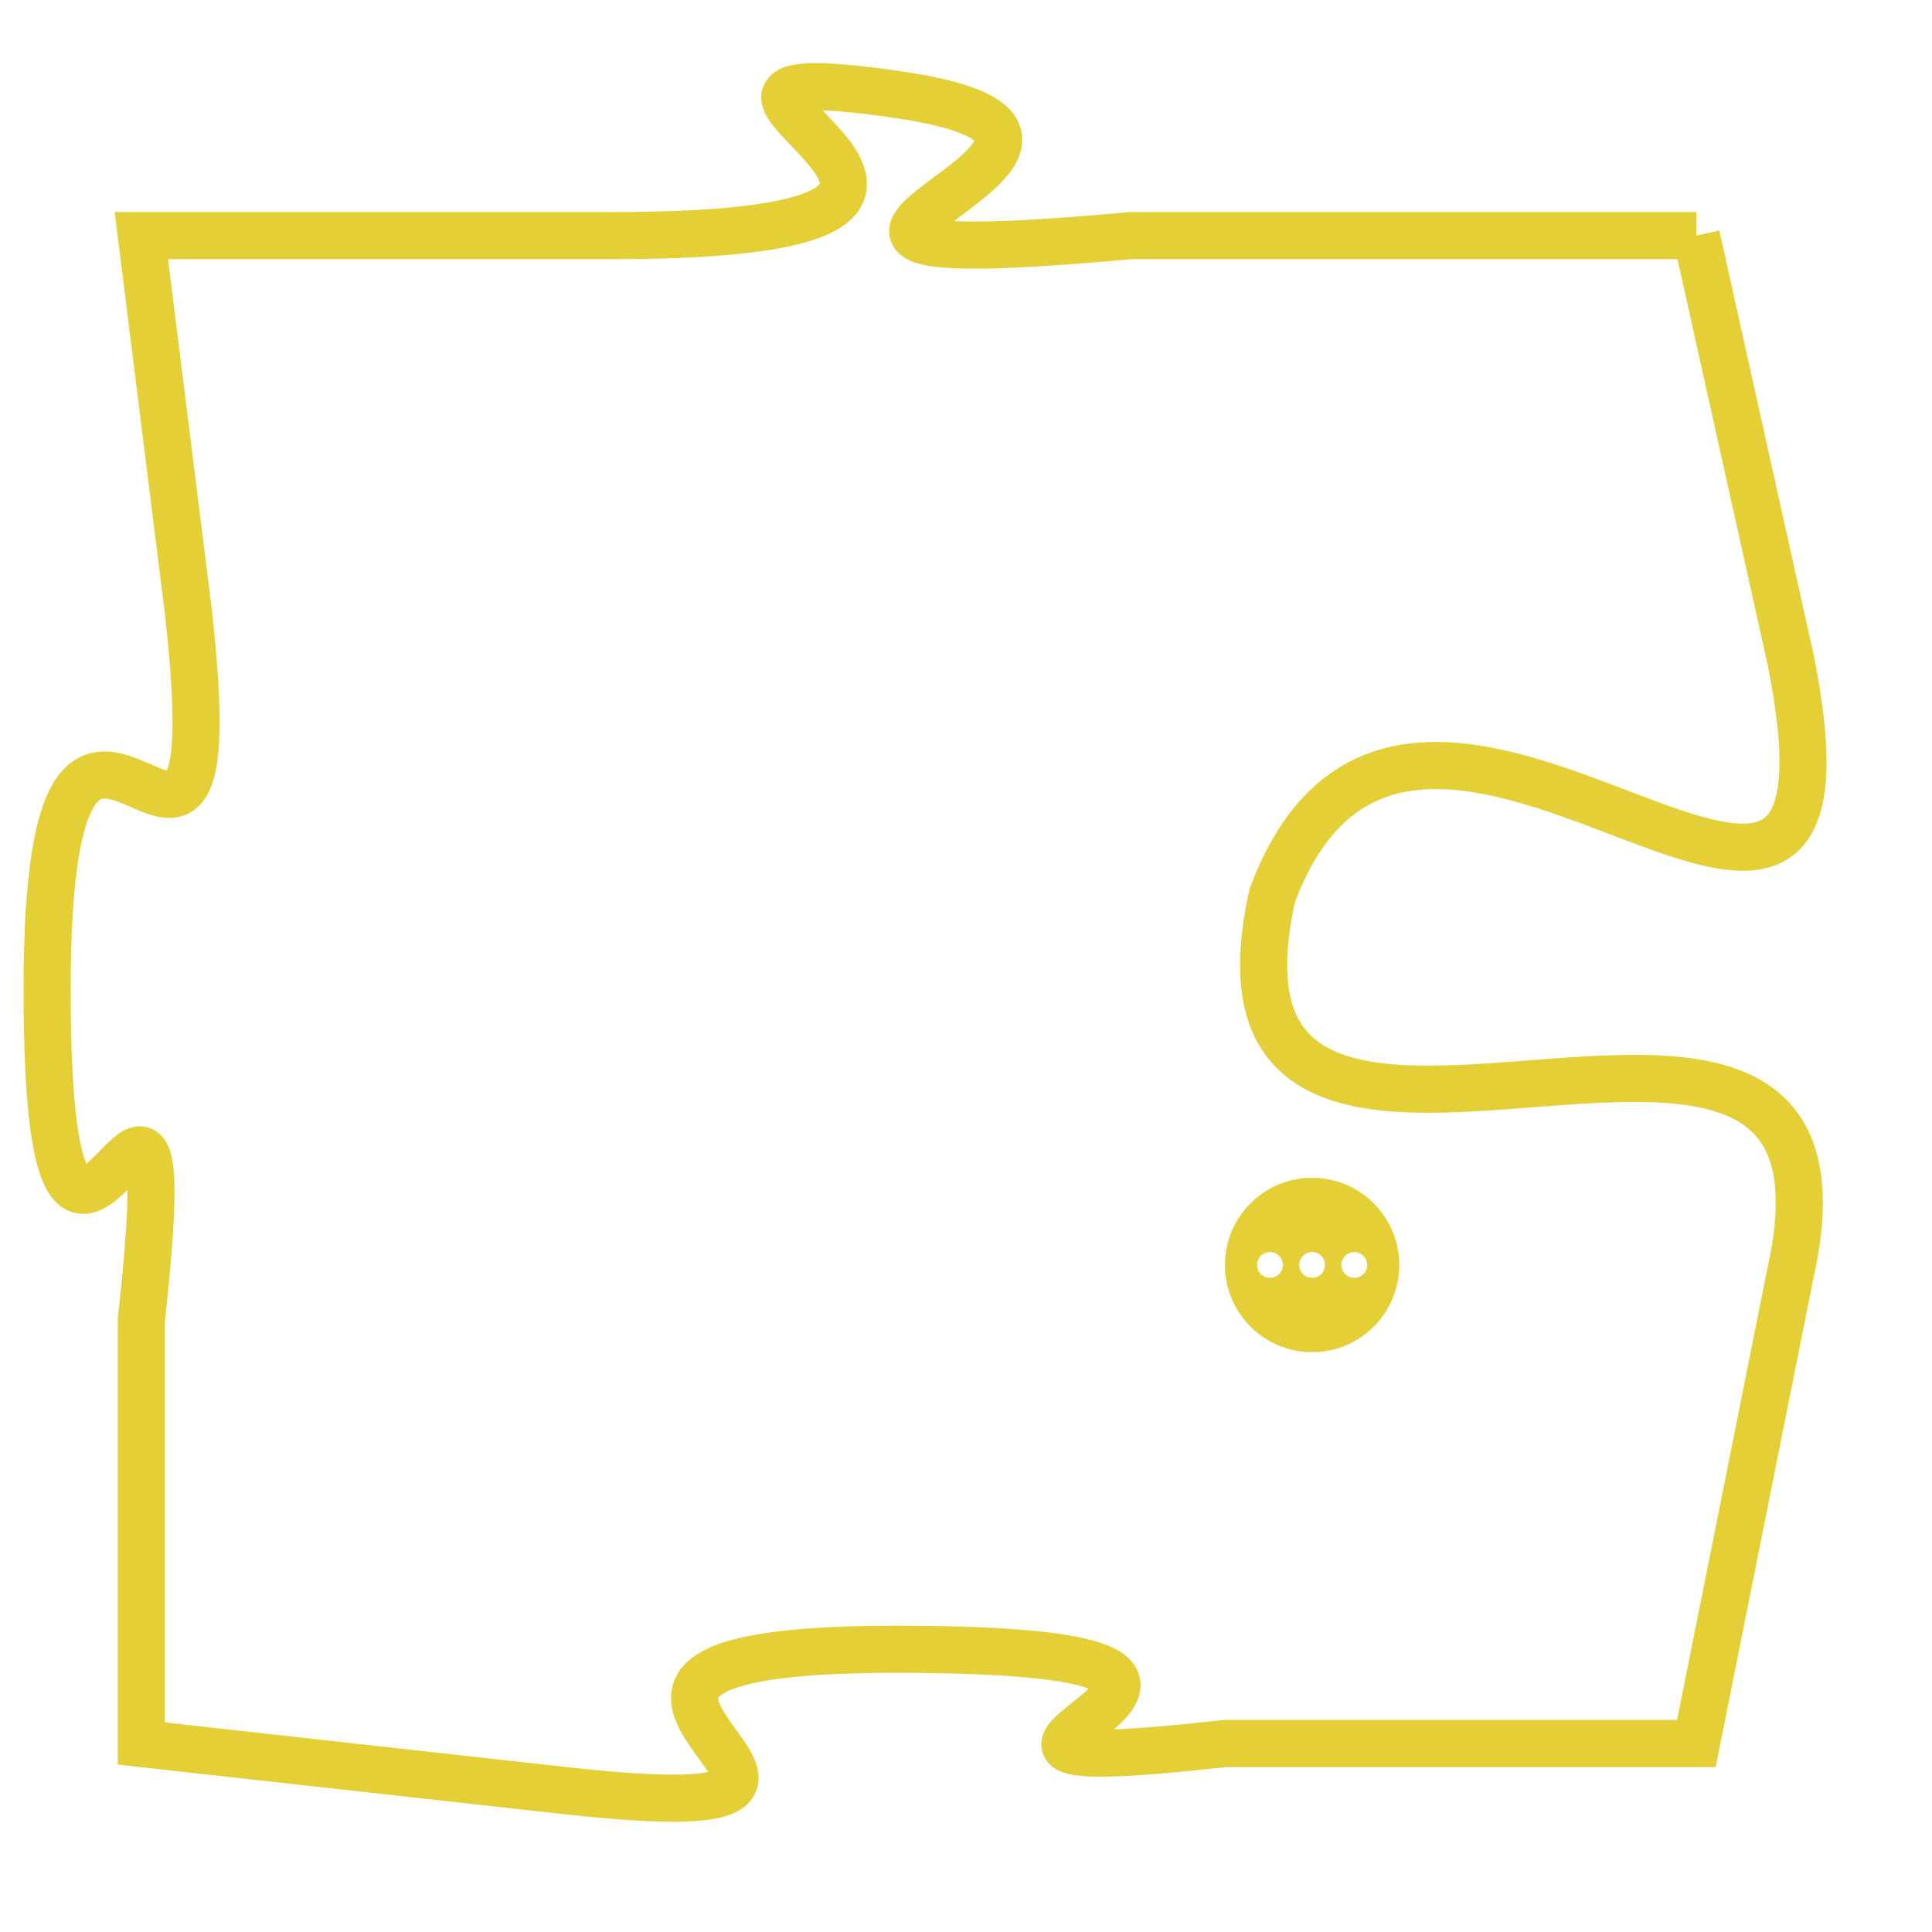 <svg version="1.1" xmlns="http://www.w3.org/2000/svg" xmlns:xlink="http://www.w3.org/1999/xlink" fill="transparent" x="0" y="0" width="350" height="350" preserveAspectRatio="xMinYMin slice"><style type="text/css">.links{fill:transparent;stroke: #E4CF37;}.links:hover{fill:#63D272; opacity:0.4;}</style><defs><g id="allt"><path id="t5552" d="M3069,1344 L3057,1344 C3046,1345 3059,1342 3052,1341 C3045,1340 3057,1344 3046,1344 L3036,1344 3036,1344 L3037,1352 C3038,1361 3034,1350 3034,1360 C3034,1370 3037,1358 3036,1367 L3036,1376 3036,1376 L3045,1377 C3054,1378 3042,1374 3052,1374 C3063,1374 3050,1377 3059,1376 L3069,1376 3069,1376 L3071,1366 C3073,1357 3058,1367 3060,1358 C3063,1350 3073,1363 3071,1353 L3069,1344"/></g><clipPath id="c" clipRule="evenodd" fill="transparent"><use href="#t5552"/></clipPath></defs><svg viewBox="3033 1339 41 40" preserveAspectRatio="xMinYMin meet"><svg width="4380" height="2430"><g><image crossorigin="anonymous" x="0" y="0" href="https://nftpuzzle.license-token.com/assets/completepuzzle.svg" width="100%" height="100%" /><g class="links"><use href="#t5552"/></g></g></svg><svg x="3059" y="1364" height="9%" width="9%" viewBox="0 0 330 330"><g><a xlink:href="https://nftpuzzle.license-token.com/" class="links"><title>See the most innovative NFT based token software licensing project</title><path fill="#E4CF37" id="more" d="M165,0C74.019,0,0,74.019,0,165s74.019,165,165,165s165-74.019,165-165S255.981,0,165,0z M85,190 c-13.785,0-25-11.215-25-25s11.215-25,25-25s25,11.215,25,25S98.785,190,85,190z M165,190c-13.785,0-25-11.215-25-25 s11.215-25,25-25s25,11.215,25,25S178.785,190,165,190z M245,190c-13.785,0-25-11.215-25-25s11.215-25,25-25 c13.785,0,25,11.215,25,25S258.785,190,245,190z"></path></a></g></svg></svg></svg>